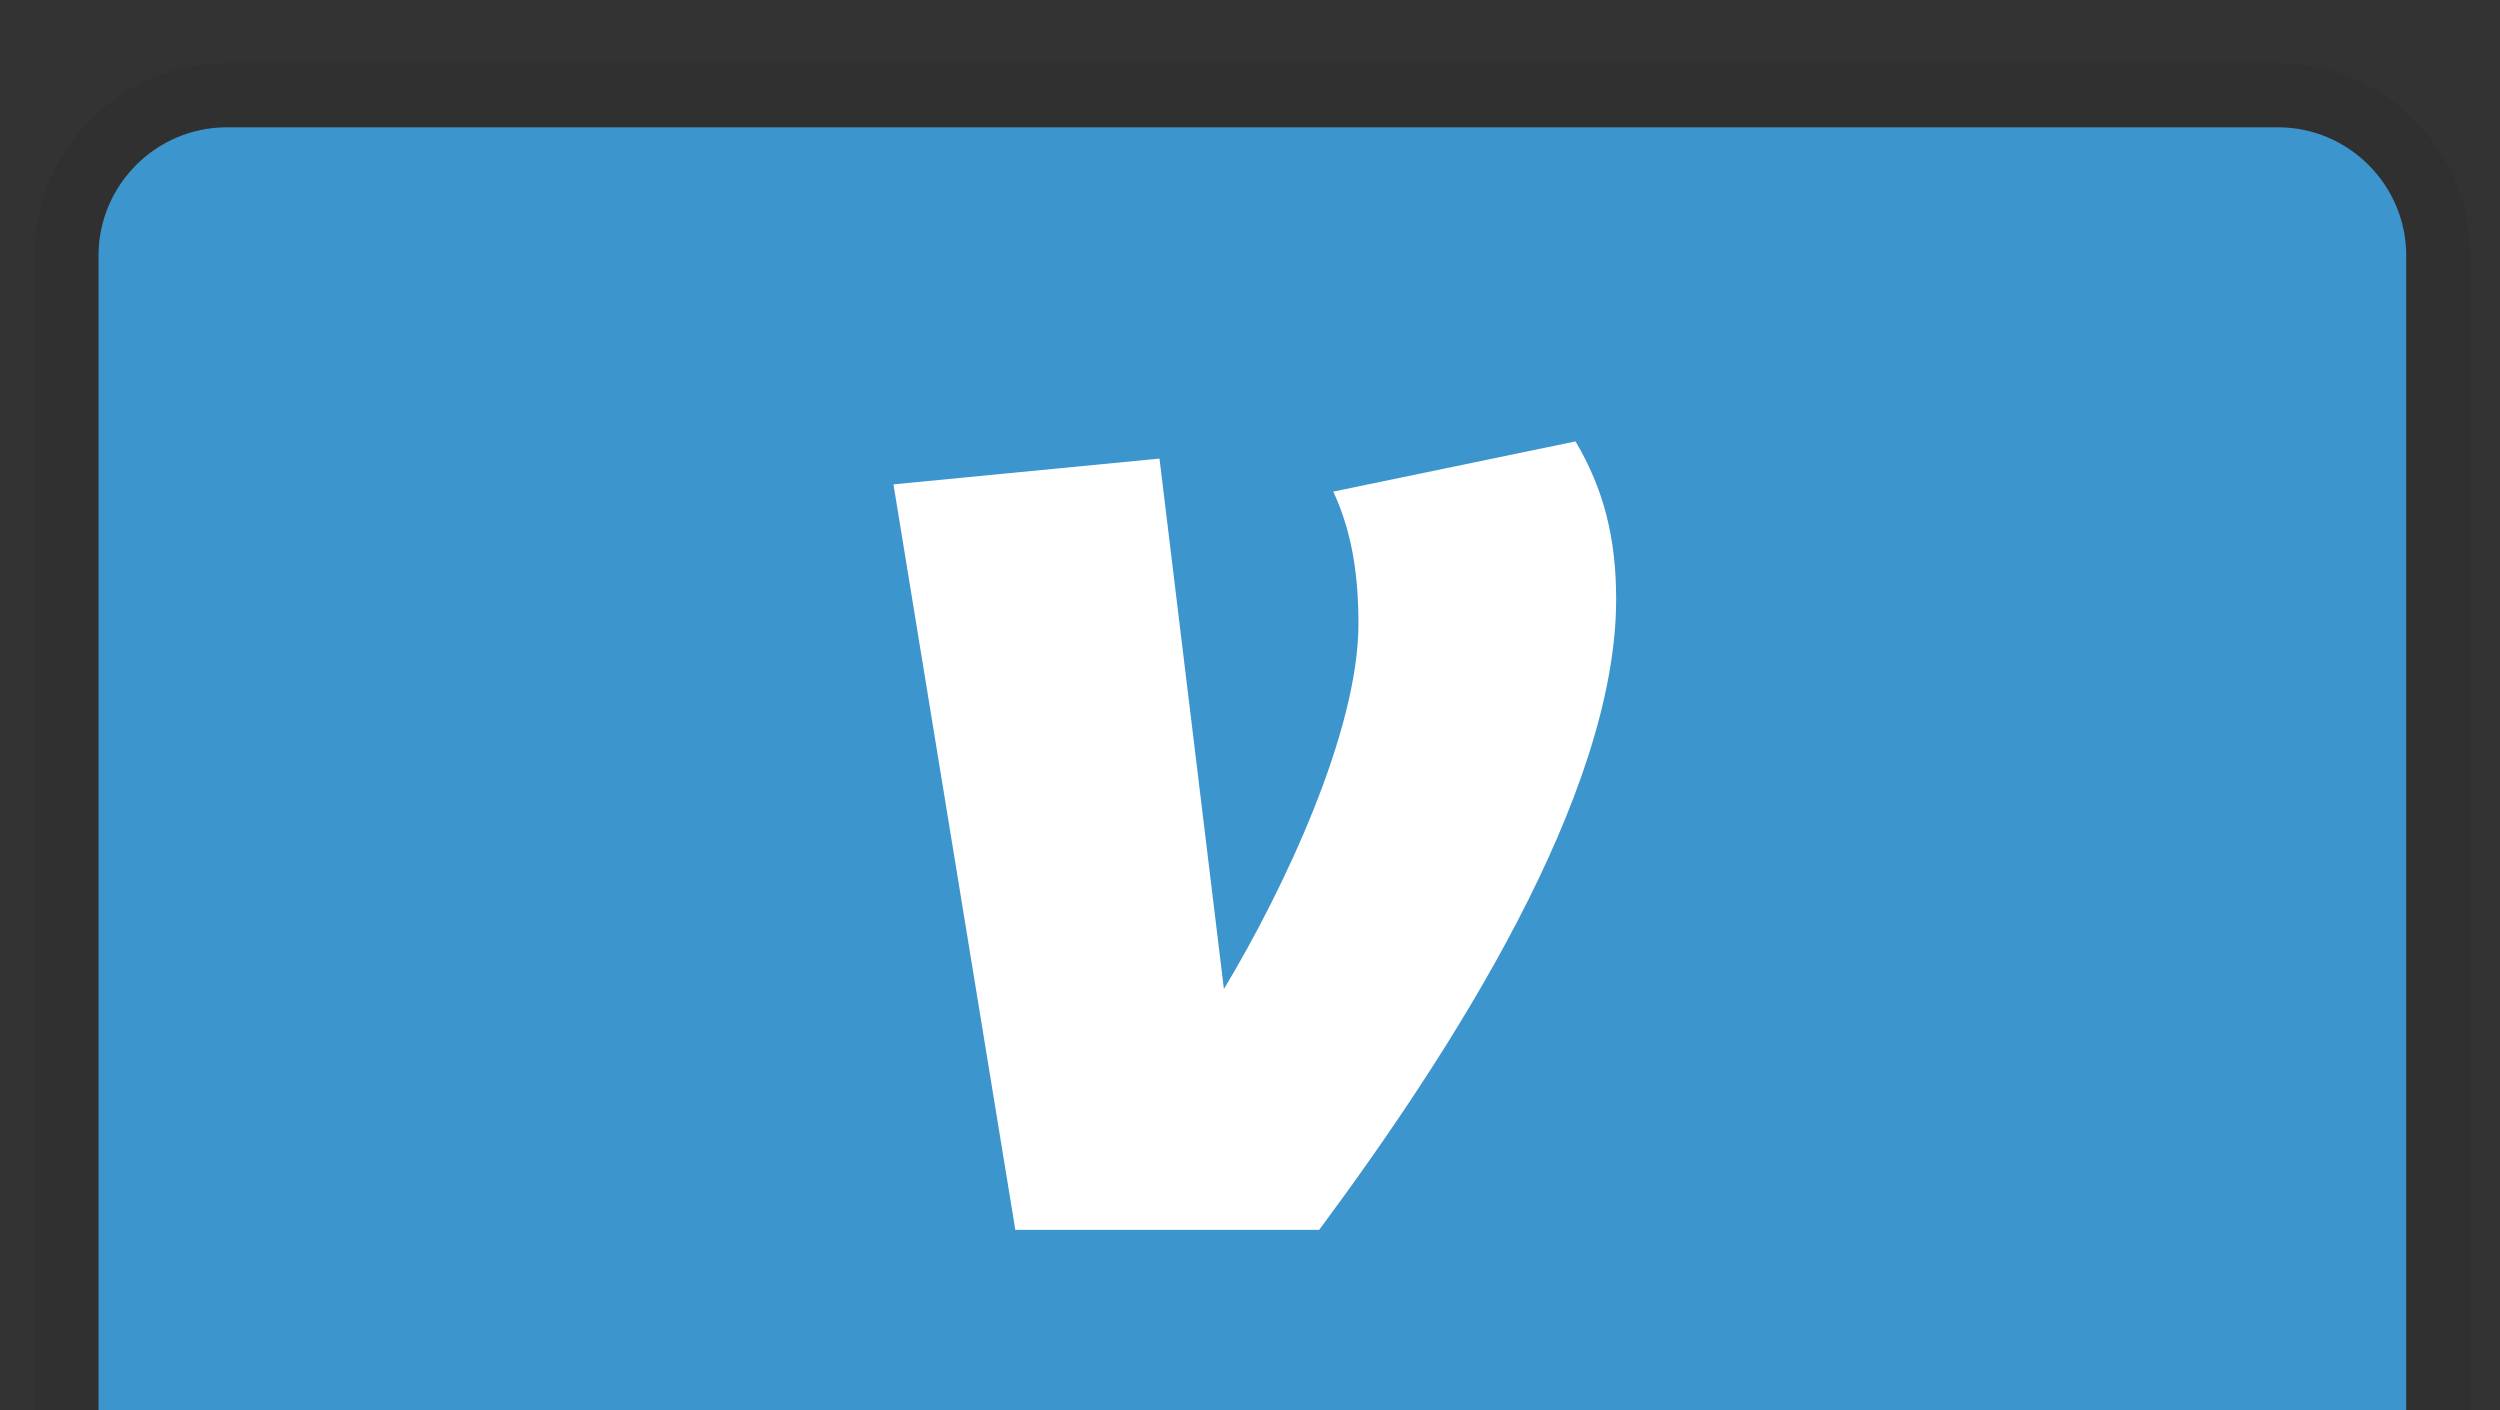 <svg width="39" height="22" viewBox="0 0 39 22" fill="none" xmlns="http://www.w3.org/2000/svg">
<rect x="0" y="0" width="39" height="22" fill="#333333" stroke="none"/>
<g clip-path="url(#clip0_1_382)">
<path d="M35.537 0.986H3.537C1.88 0.986 0.537 2.329 0.537 3.986V21.986C0.537 23.643 1.88 24.986 3.537 24.986H35.537C37.194 24.986 38.537 23.643 38.537 21.986V3.986C38.537 2.329 37.194 0.986 35.537 0.986Z" fill="black" fill-opacity="0.07"/>
<path fill-rule="evenodd" clip-rule="evenodd" d="M35.537 1.986C36.637 1.986 37.537 2.886 37.537 3.986V21.986C37.537 23.086 36.637 23.986 35.537 23.986H3.537C2.437 23.986 1.537 23.086 1.537 21.986V3.986C1.537 2.886 2.437 1.986 3.537 1.986H35.537Z" fill="#3D95CE"/>
<path d="M25.212 9.346C25.212 12.41 22.655 16.391 20.579 19.186H15.839L13.938 7.556L18.088 7.154L19.093 15.429C20.034 13.863 21.192 11.404 21.192 9.727C21.192 8.809 21.038 8.184 20.799 7.669L24.578 6.886C25.015 7.624 25.212 8.385 25.212 9.346Z" fill="white"/>
</g>
<defs>
<clipPath id="clip0_1_382">
<rect width="38" height="24" fill="white" transform="translate(0.537 0.986)"/>
</clipPath>
</defs>
</svg>

